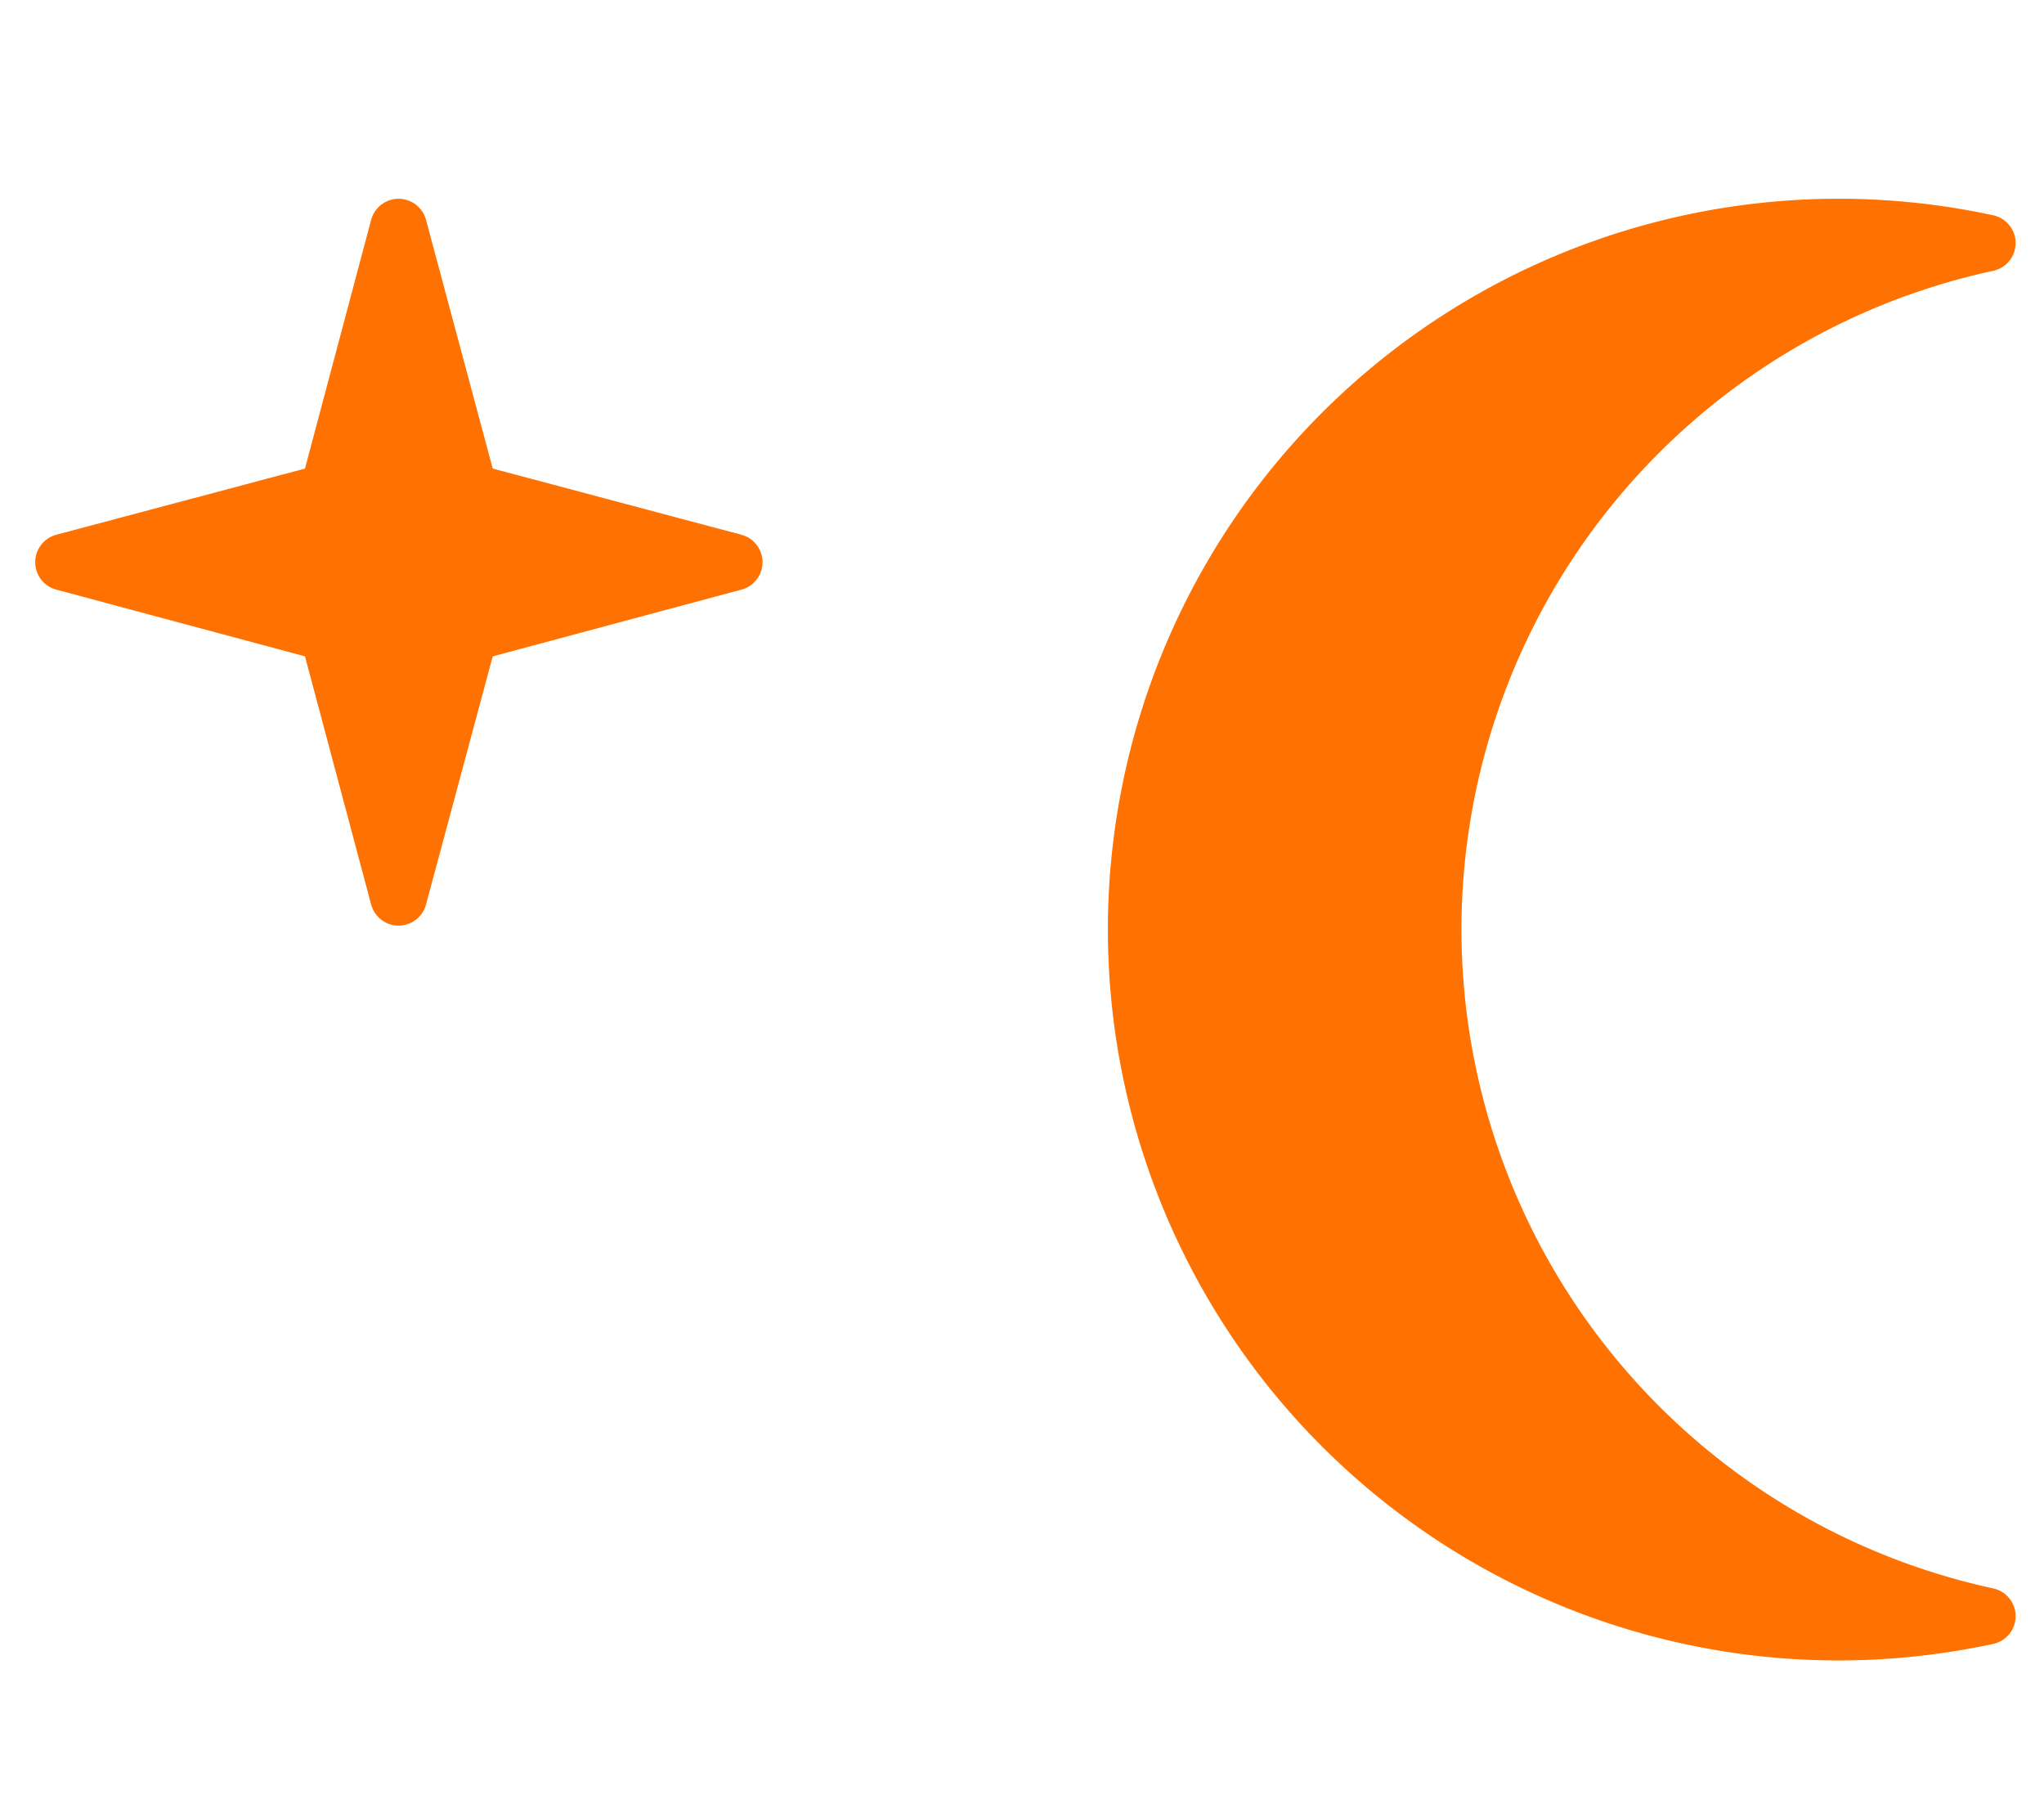 <svg xmlns="http://www.w3.org/2000/svg" viewBox="0 0 36 32"><g id="bb59f4ba-a271-491a-9ec1-7601e6627f6d" data-name="Layer 2"><g id="b8df4d93-d6b8-4489-8f2d-a66fa10ba59f" data-name="icons"><g id="a615c316-7664-4105-9fae-48c3c079cf52" data-name="nightvision icon"><polygon points="7.02 4 8.27 8.66 12.93 9.9 8.27 11.15 7.02 15.8 5.78 11.15 1.12 9.9 5.78 8.66 7.02 4" style="fill:#ff7100;stroke:#ff7100;stroke-linejoin:round"/><path d="M25.24,16.37A12.37,12.37,0,0,1,35,4.28a12.37,12.37,0,1,0-2.61,24.46A12.5,12.5,0,0,0,35,28.46,12.38,12.38,0,0,1,25.24,16.37Z" style="fill:#ff7100;stroke:#ff7100;stroke-linejoin:round"/><rect id="ff669aa5-b2f4-4ef1-a195-d045697d99b7" data-name="frame" width="36" height="32" style="fill:none;opacity:0.49"/></g></g></g></svg>